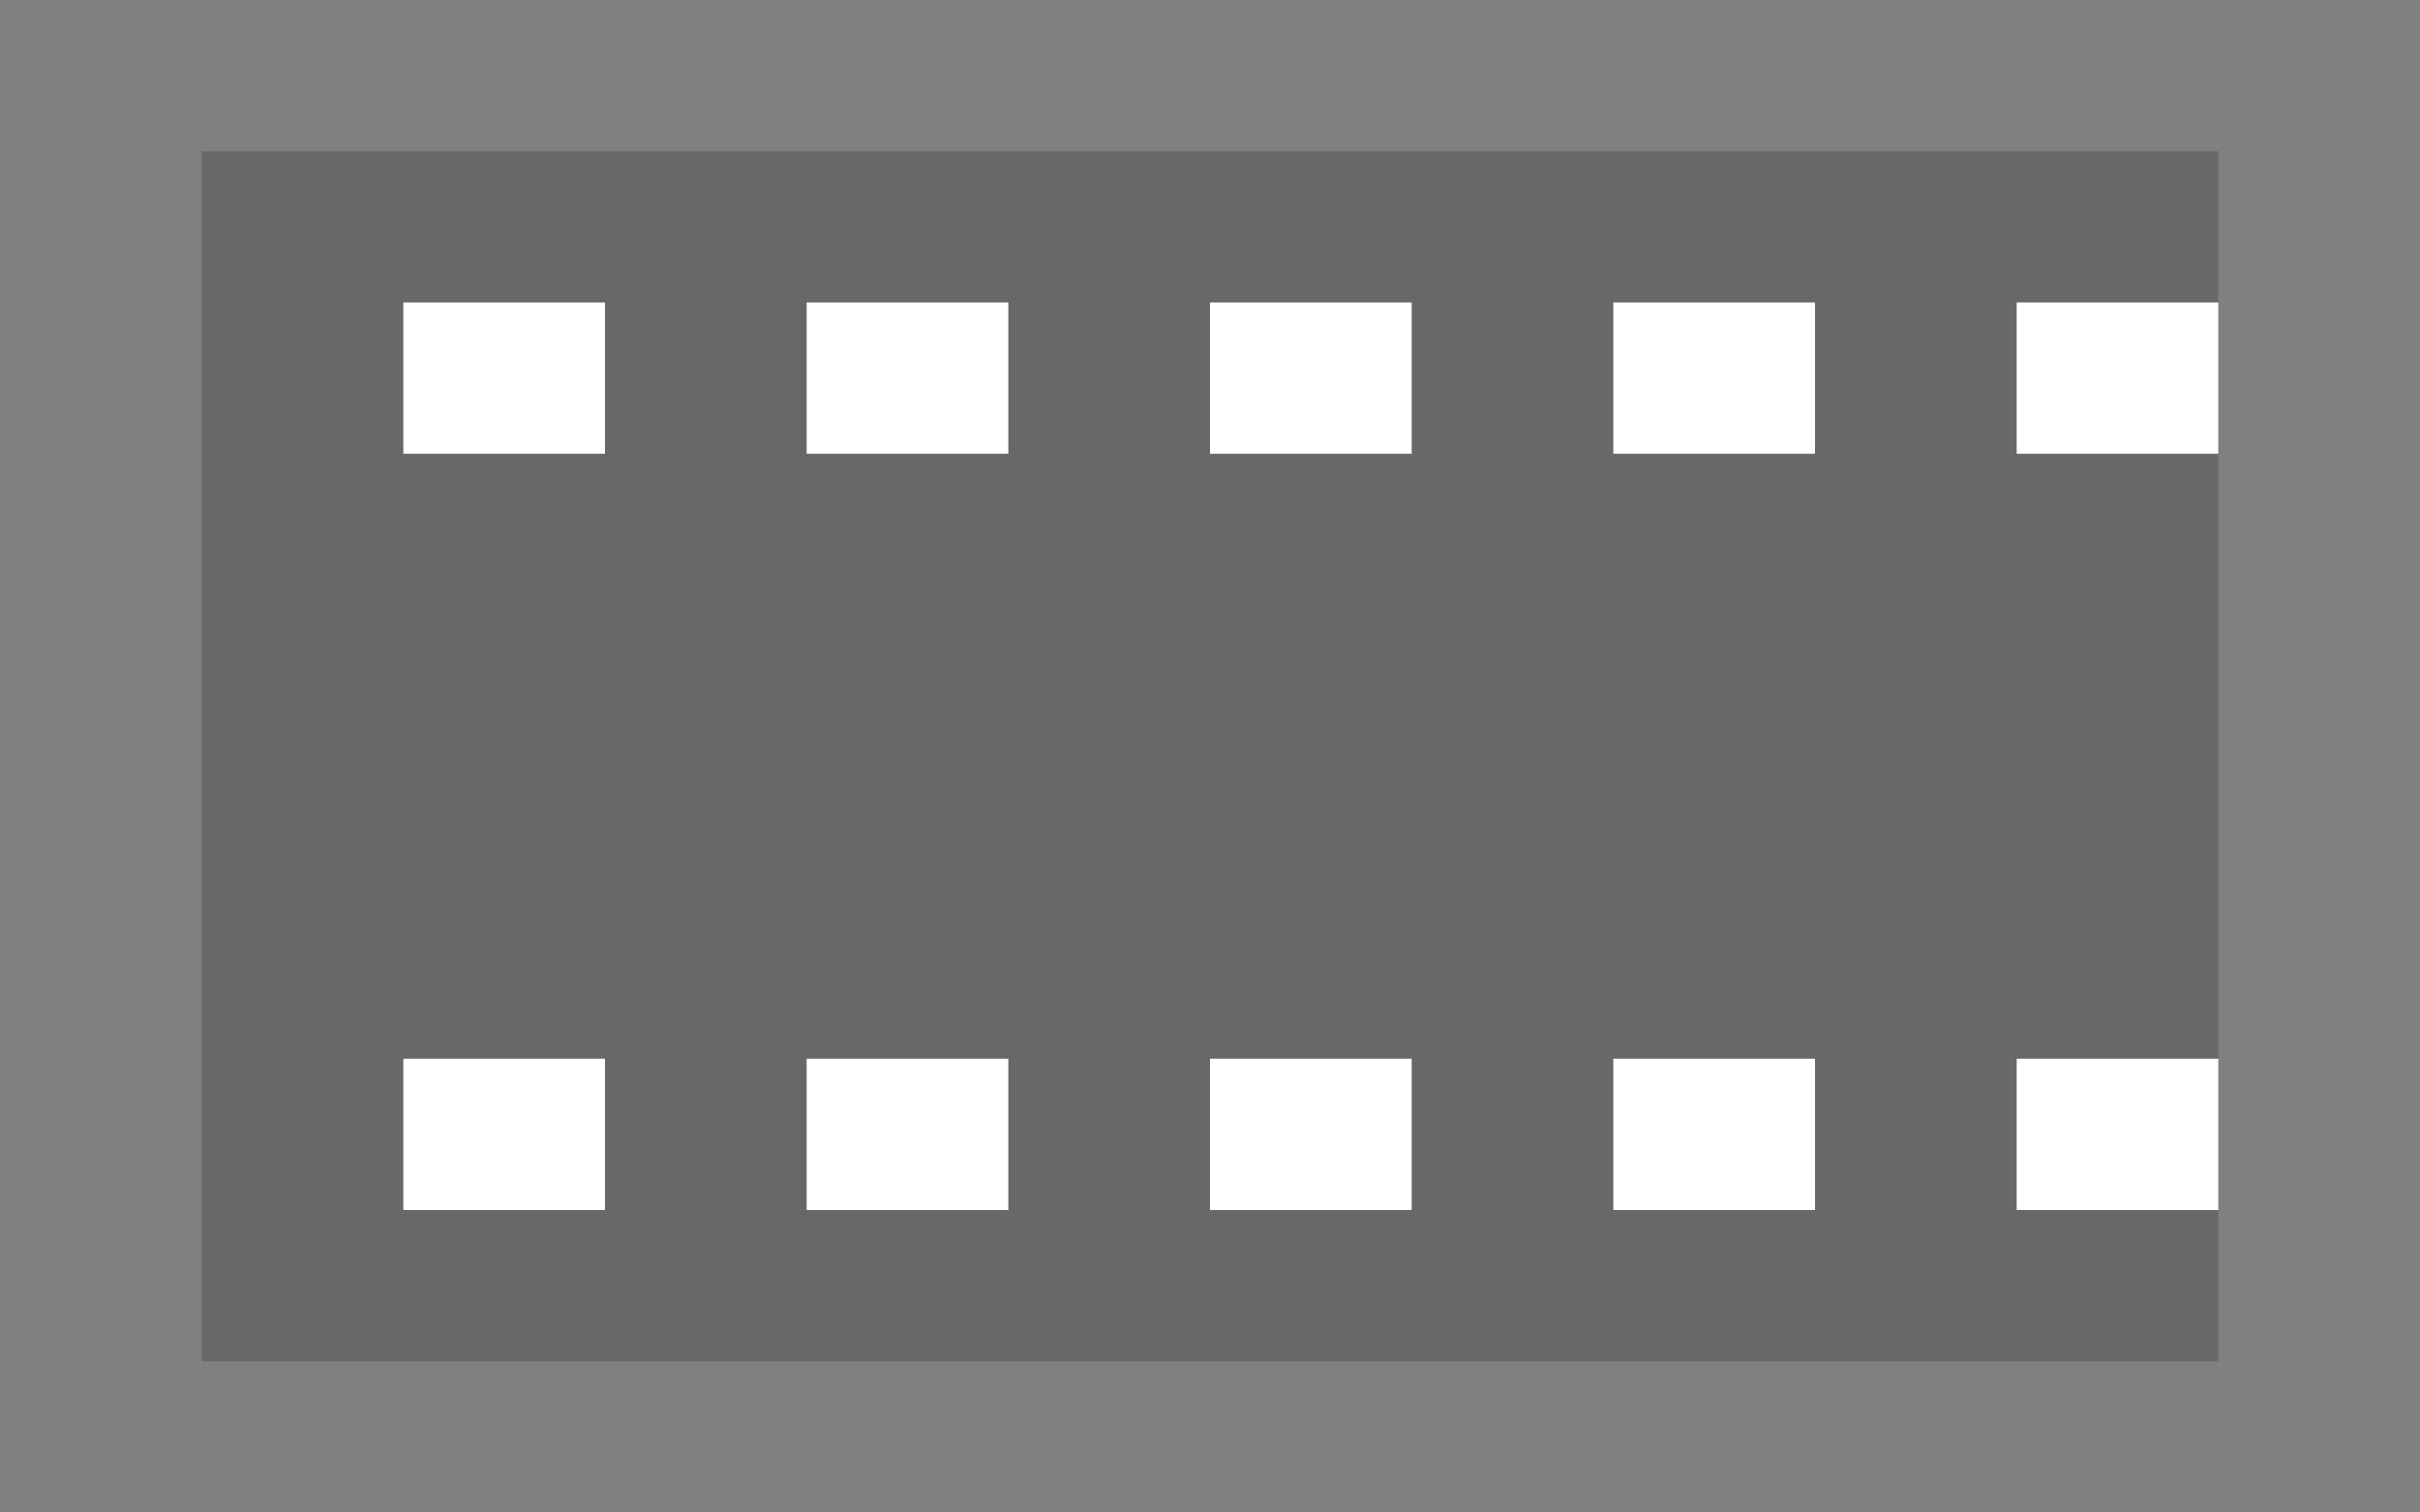 <?xml version="1.0" encoding="UTF-8" standalone="no"?>
<svg
   xmlns:dc="http://purl.org/dc/elements/1.1/"
   xmlns:cc="http://creativecommons.org/ns#"
   xmlns:rdf="http://www.w3.org/1999/02/22-rdf-syntax-ns#"
   xmlns:svg="http://www.w3.org/2000/svg"
   xmlns="http://www.w3.org/2000/svg"
   version="1.1"
   id="svg4696"
   viewBox="0 0 192 120"
   height="120"
   width="192">
  <rect x="0" y="0" width="192" height="120" fill="#808080" stroke="none"/>
  <defs
     id="defs4698" />
  <g
     style="display:none"
     id="layer1">
    <path
       id="path5548"
       d="M 48,96 80,48 96,72 128,24 160,96 Z"
       style="fill:#000000;fill-opacity:0.187;fill-rule:evenodd;stroke:none;stroke-width:2;stroke-linecap:butt;stroke-linejoin:miter;stroke-miterlimit:4;stroke-dasharray:none;stroke-opacity:1" />
    <circle
       r="12"
       cy="36"
       cx="44"
       id="path5550"
       style="opacity:1;fill:#000000;fill-opacity:0.187;fill-rule:nonzero;stroke:none;stroke-width:2;stroke-miterlimit:4;stroke-dasharray:none;stroke-opacity:1" />
  </g>
  <g
     id="layer2">
    <rect
       y="12"
       x="16"
       height="96"
       width="160"
       id="rect4145"
       style="opacity:1;fill:#000000;fill-opacity:0.187;fill-rule:nonzero;stroke:none;stroke-width:2;stroke-miterlimit:4;stroke-dasharray:none;stroke-opacity:1" />
    <rect
       y="24"
       x="32"
       height="12"
       width="16"
       id="rect4147"
       style="opacity:1;fill:#ffffff;fill-opacity:1;fill-rule:nonzero;stroke:none;stroke-width:2;stroke-miterlimit:4;stroke-dasharray:none;stroke-opacity:1" />
    <rect
       y="24"
       x="64"
       height="12"
       width="16"
       id="rect4149"
       style="opacity:1;fill:#ffffff;fill-opacity:1;fill-rule:nonzero;stroke:none;stroke-width:2;stroke-miterlimit:4;stroke-dasharray:none;stroke-opacity:1" />
    <rect
       y="24"
       x="96"
       height="12"
       width="16"
       id="rect4151"
       style="opacity:1;fill:#ffffff;fill-opacity:1;fill-rule:nonzero;stroke:none;stroke-width:2;stroke-miterlimit:4;stroke-dasharray:none;stroke-opacity:1" />
    <rect
       y="24"
       x="128"
       height="12"
       width="16"
       id="rect4153"
       style="opacity:1;fill:#ffffff;fill-opacity:1;fill-rule:nonzero;stroke:none;stroke-width:2;stroke-miterlimit:4;stroke-dasharray:none;stroke-opacity:1" />
    <rect
       y="24"
       x="160"
       height="12"
       width="16"
       id="rect4155"
       style="opacity:1;fill:#ffffff;fill-opacity:1;fill-rule:nonzero;stroke:none;stroke-width:2;stroke-miterlimit:4;stroke-dasharray:none;stroke-opacity:1" />
    <rect
       y="84"
       x="32"
       height="12"
       width="16"
       id="rect4157"
       style="opacity:1;fill:#ffffff;fill-opacity:1;fill-rule:nonzero;stroke:none;stroke-width:2;stroke-miterlimit:4;stroke-dasharray:none;stroke-opacity:1" />
    <rect
       y="84"
       x="64"
       height="12"
       width="16"
       id="rect4159"
       style="opacity:1;fill:#ffffff;fill-opacity:1;fill-rule:nonzero;stroke:none;stroke-width:2;stroke-miterlimit:4;stroke-dasharray:none;stroke-opacity:1" />
    <rect
       y="84"
       x="96"
       height="12"
       width="16"
       id="rect4161"
       style="opacity:1;fill:#ffffff;fill-opacity:1;fill-rule:nonzero;stroke:none;stroke-width:2;stroke-miterlimit:4;stroke-dasharray:none;stroke-opacity:1" />
    <rect
       y="84"
       x="128"
       height="12"
       width="16"
       id="rect4163"
       style="opacity:1;fill:#ffffff;fill-opacity:1;fill-rule:nonzero;stroke:none;stroke-width:2;stroke-miterlimit:4;stroke-dasharray:none;stroke-opacity:1" />
    <rect
       y="84"
       x="160"
       height="12"
       width="16"
       id="rect4165"
       style="opacity:1;fill:#ffffff;fill-opacity:1;fill-rule:nonzero;stroke:none;stroke-width:2;stroke-miterlimit:4;stroke-dasharray:none;stroke-opacity:1" />
  </g>
</svg>
